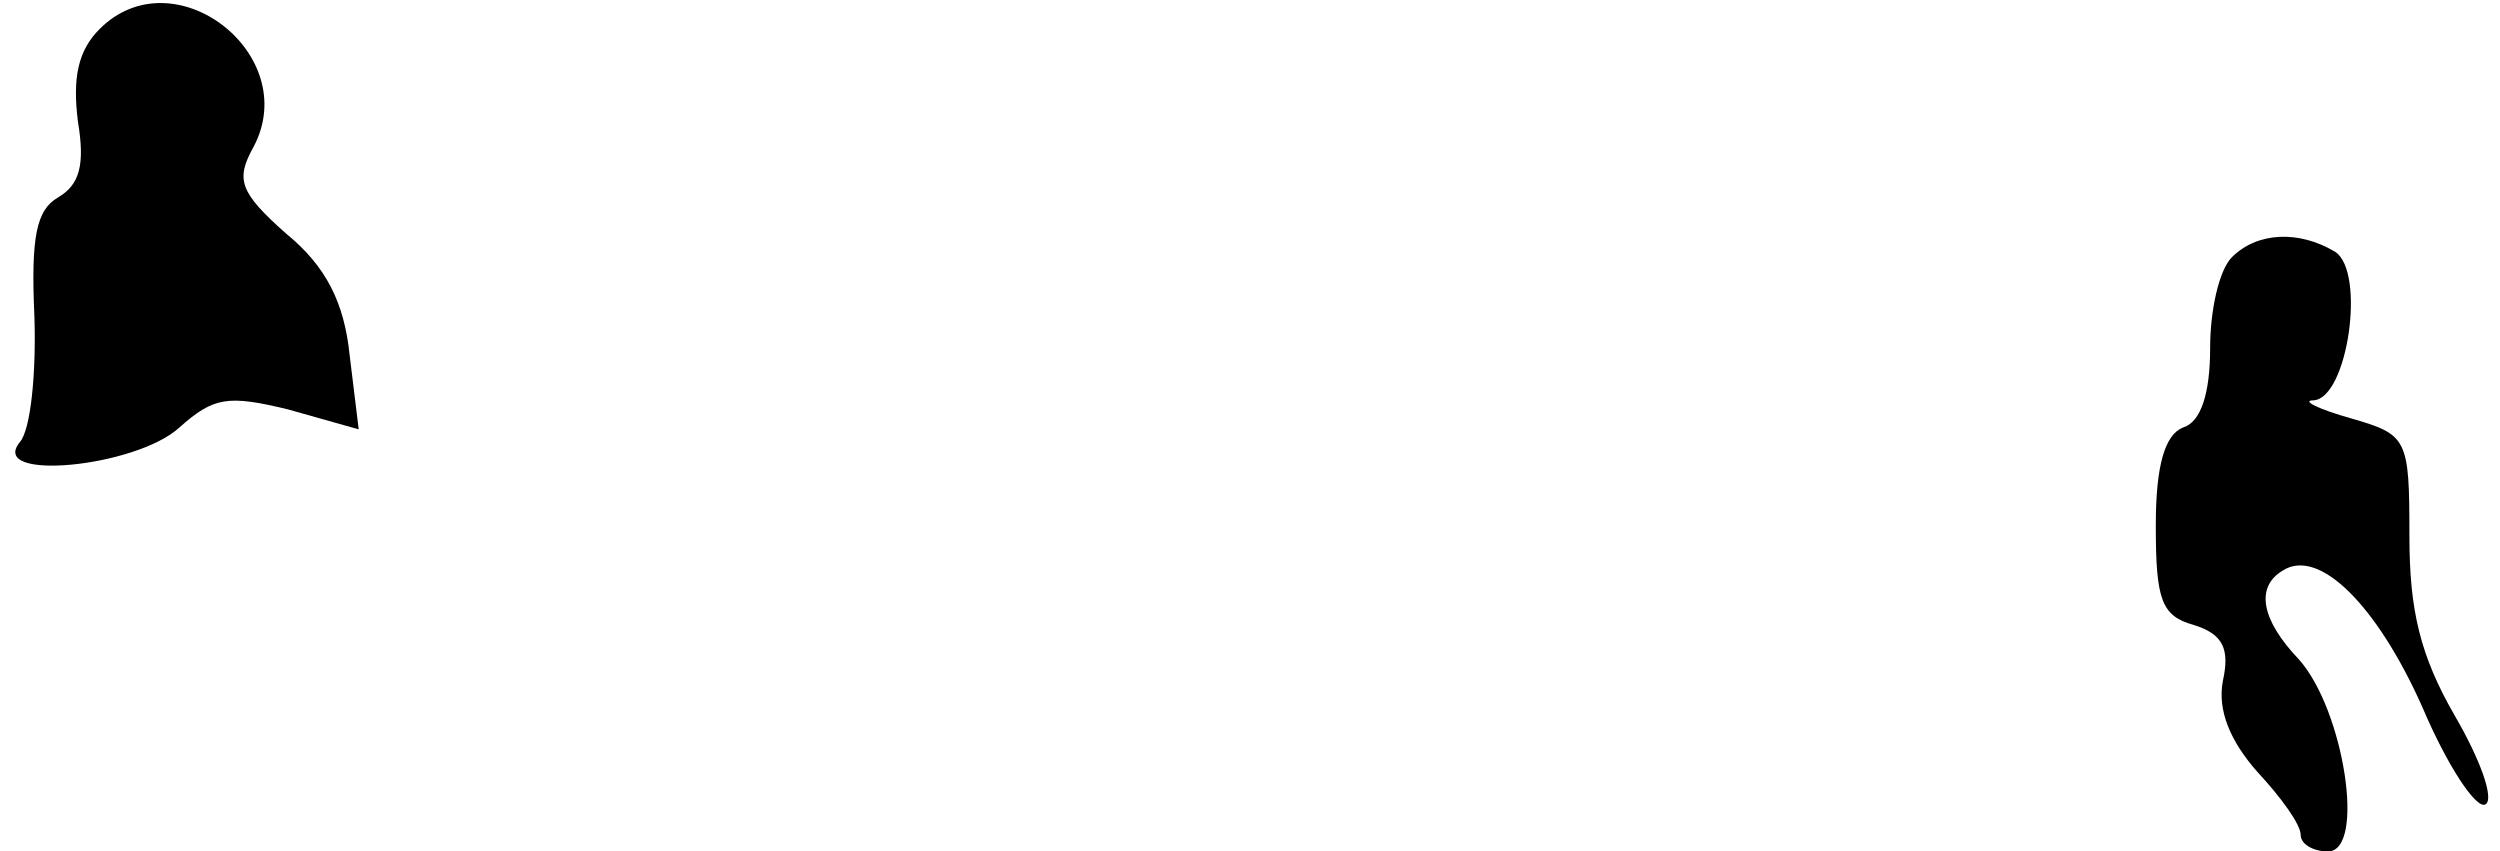 <?xml version="1.0" standalone="no"?>
<!DOCTYPE svg PUBLIC "-//W3C//DTD SVG 20010904//EN"
 "http://www.w3.org/TR/2001/REC-SVG-20010904/DTD/svg10.dtd">
<svg version="1.0" xmlns="http://www.w3.org/2000/svg"
 width="138pt" height="47pt" viewBox="0 0 138 47"
 preserveAspectRatio="xMidYMid meet">
<g transform="translate(0,47) scale(0.1,-0.1)"
fill="#000000" stroke="none">
<path fill="#000000" stroke="none" d="M55 454 c-12 -12 -15 -27 -12 -51 4
-24 1 -35 -11 -42 -12 -7 -15 -22 -13 -66 1 -31 -2 -62 -8 -69 -18 -22 64 -14
88 8 19 17 27 18 60 10 l39 -11 -5 41 c-3 29 -13 49 -35 67 -26 23 -28 30 -18
48 27 51 -44 106 -85 65z"/>
<path fill="#000000" stroke="none" d="M1232 328 c-7 -7 -12 -29 -12 -50 0
-25 -5 -41 -15 -44 -10 -4 -15 -21 -15 -54 0 -41 3 -50 21 -55 16 -5 20 -13
16 -31 -3 -16 4 -33 19 -50 13 -14 24 -29 24 -35 0 -5 7 -9 15 -9 21 0 9 78
-16 106 -21 22 -24 40 -9 49 20 13 52 -19 77 -75 14 -33 30 -57 35 -54 5 3 -3
25 -17 49 -19 33 -25 58 -25 99 0 54 -1 56 -32 65 -18 5 -28 10 -21 10 19 1
29 71 12 82 -20 12 -43 11 -57 -3z"/>
</g>
</svg>
